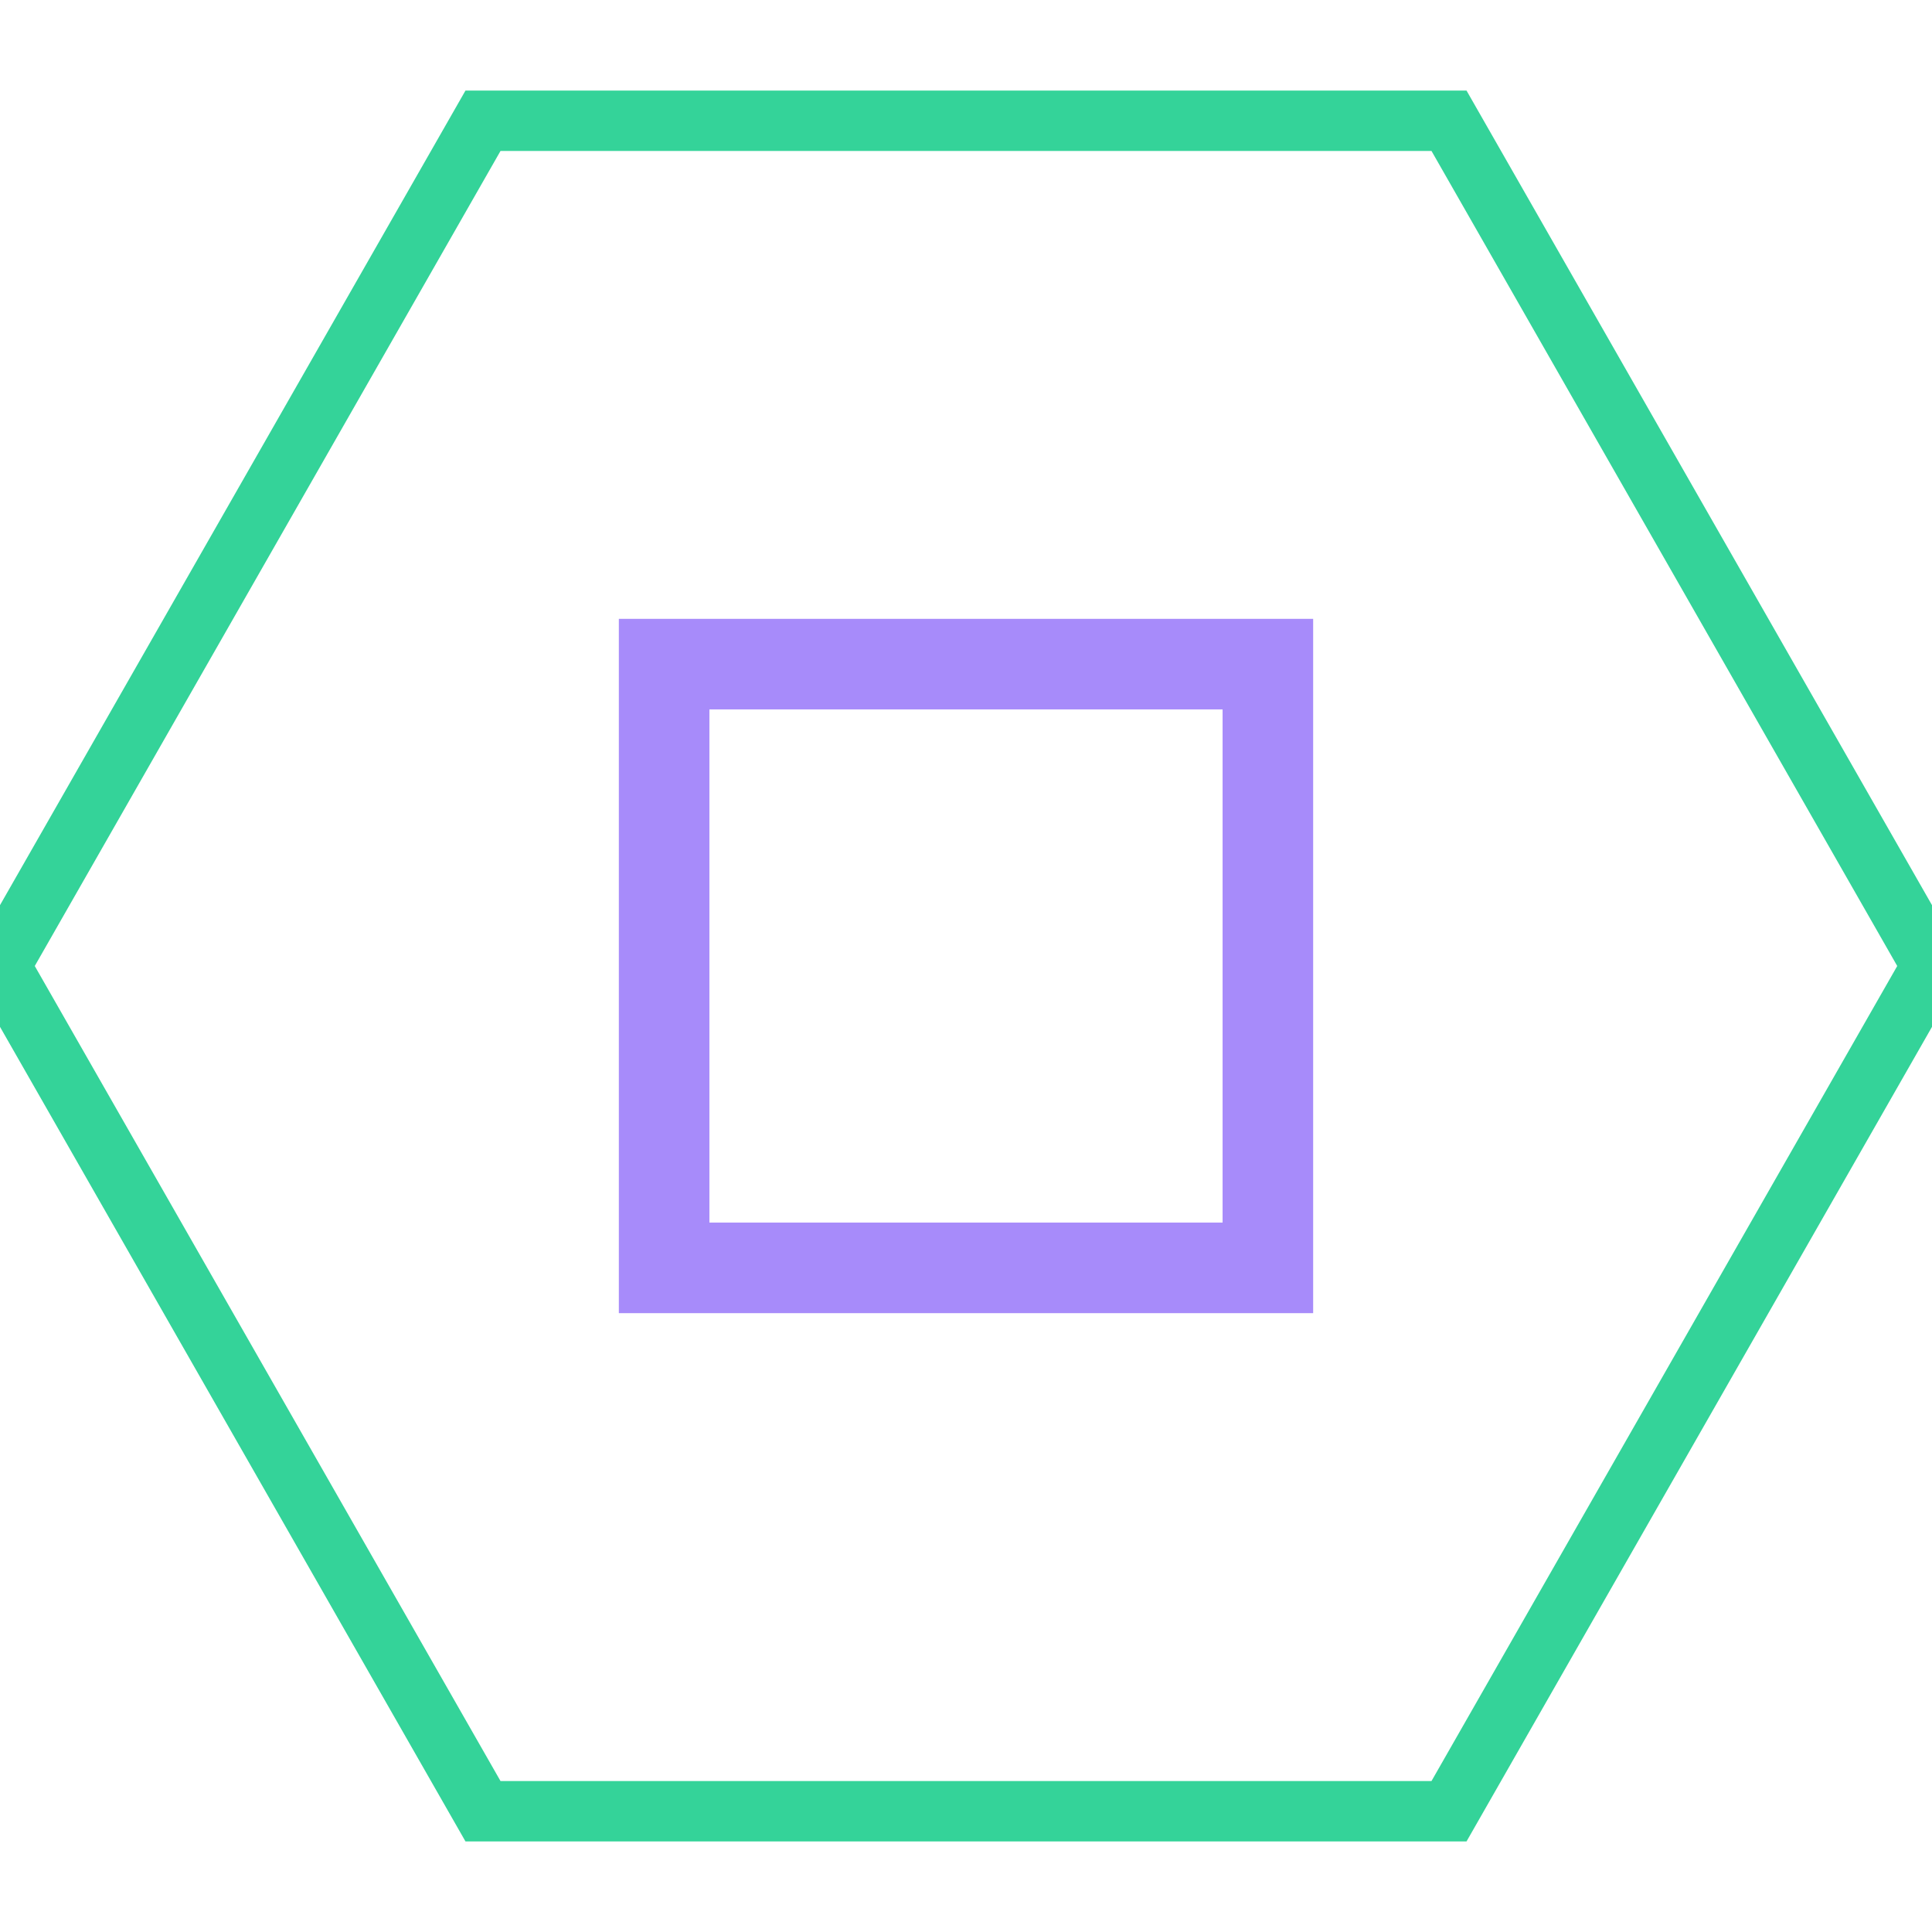 <svg xmlns="http://www.w3.org/2000/svg" viewBox="0 0 64 64"><path d="M16 4h32l16 28-16 28H16L0 32 16 4z" fill="none" stroke="#34d399" stroke-width="2"/><path d="M22 22h20v20H22z" fill="none" stroke="#a78bfa" stroke-width="3"/></svg>